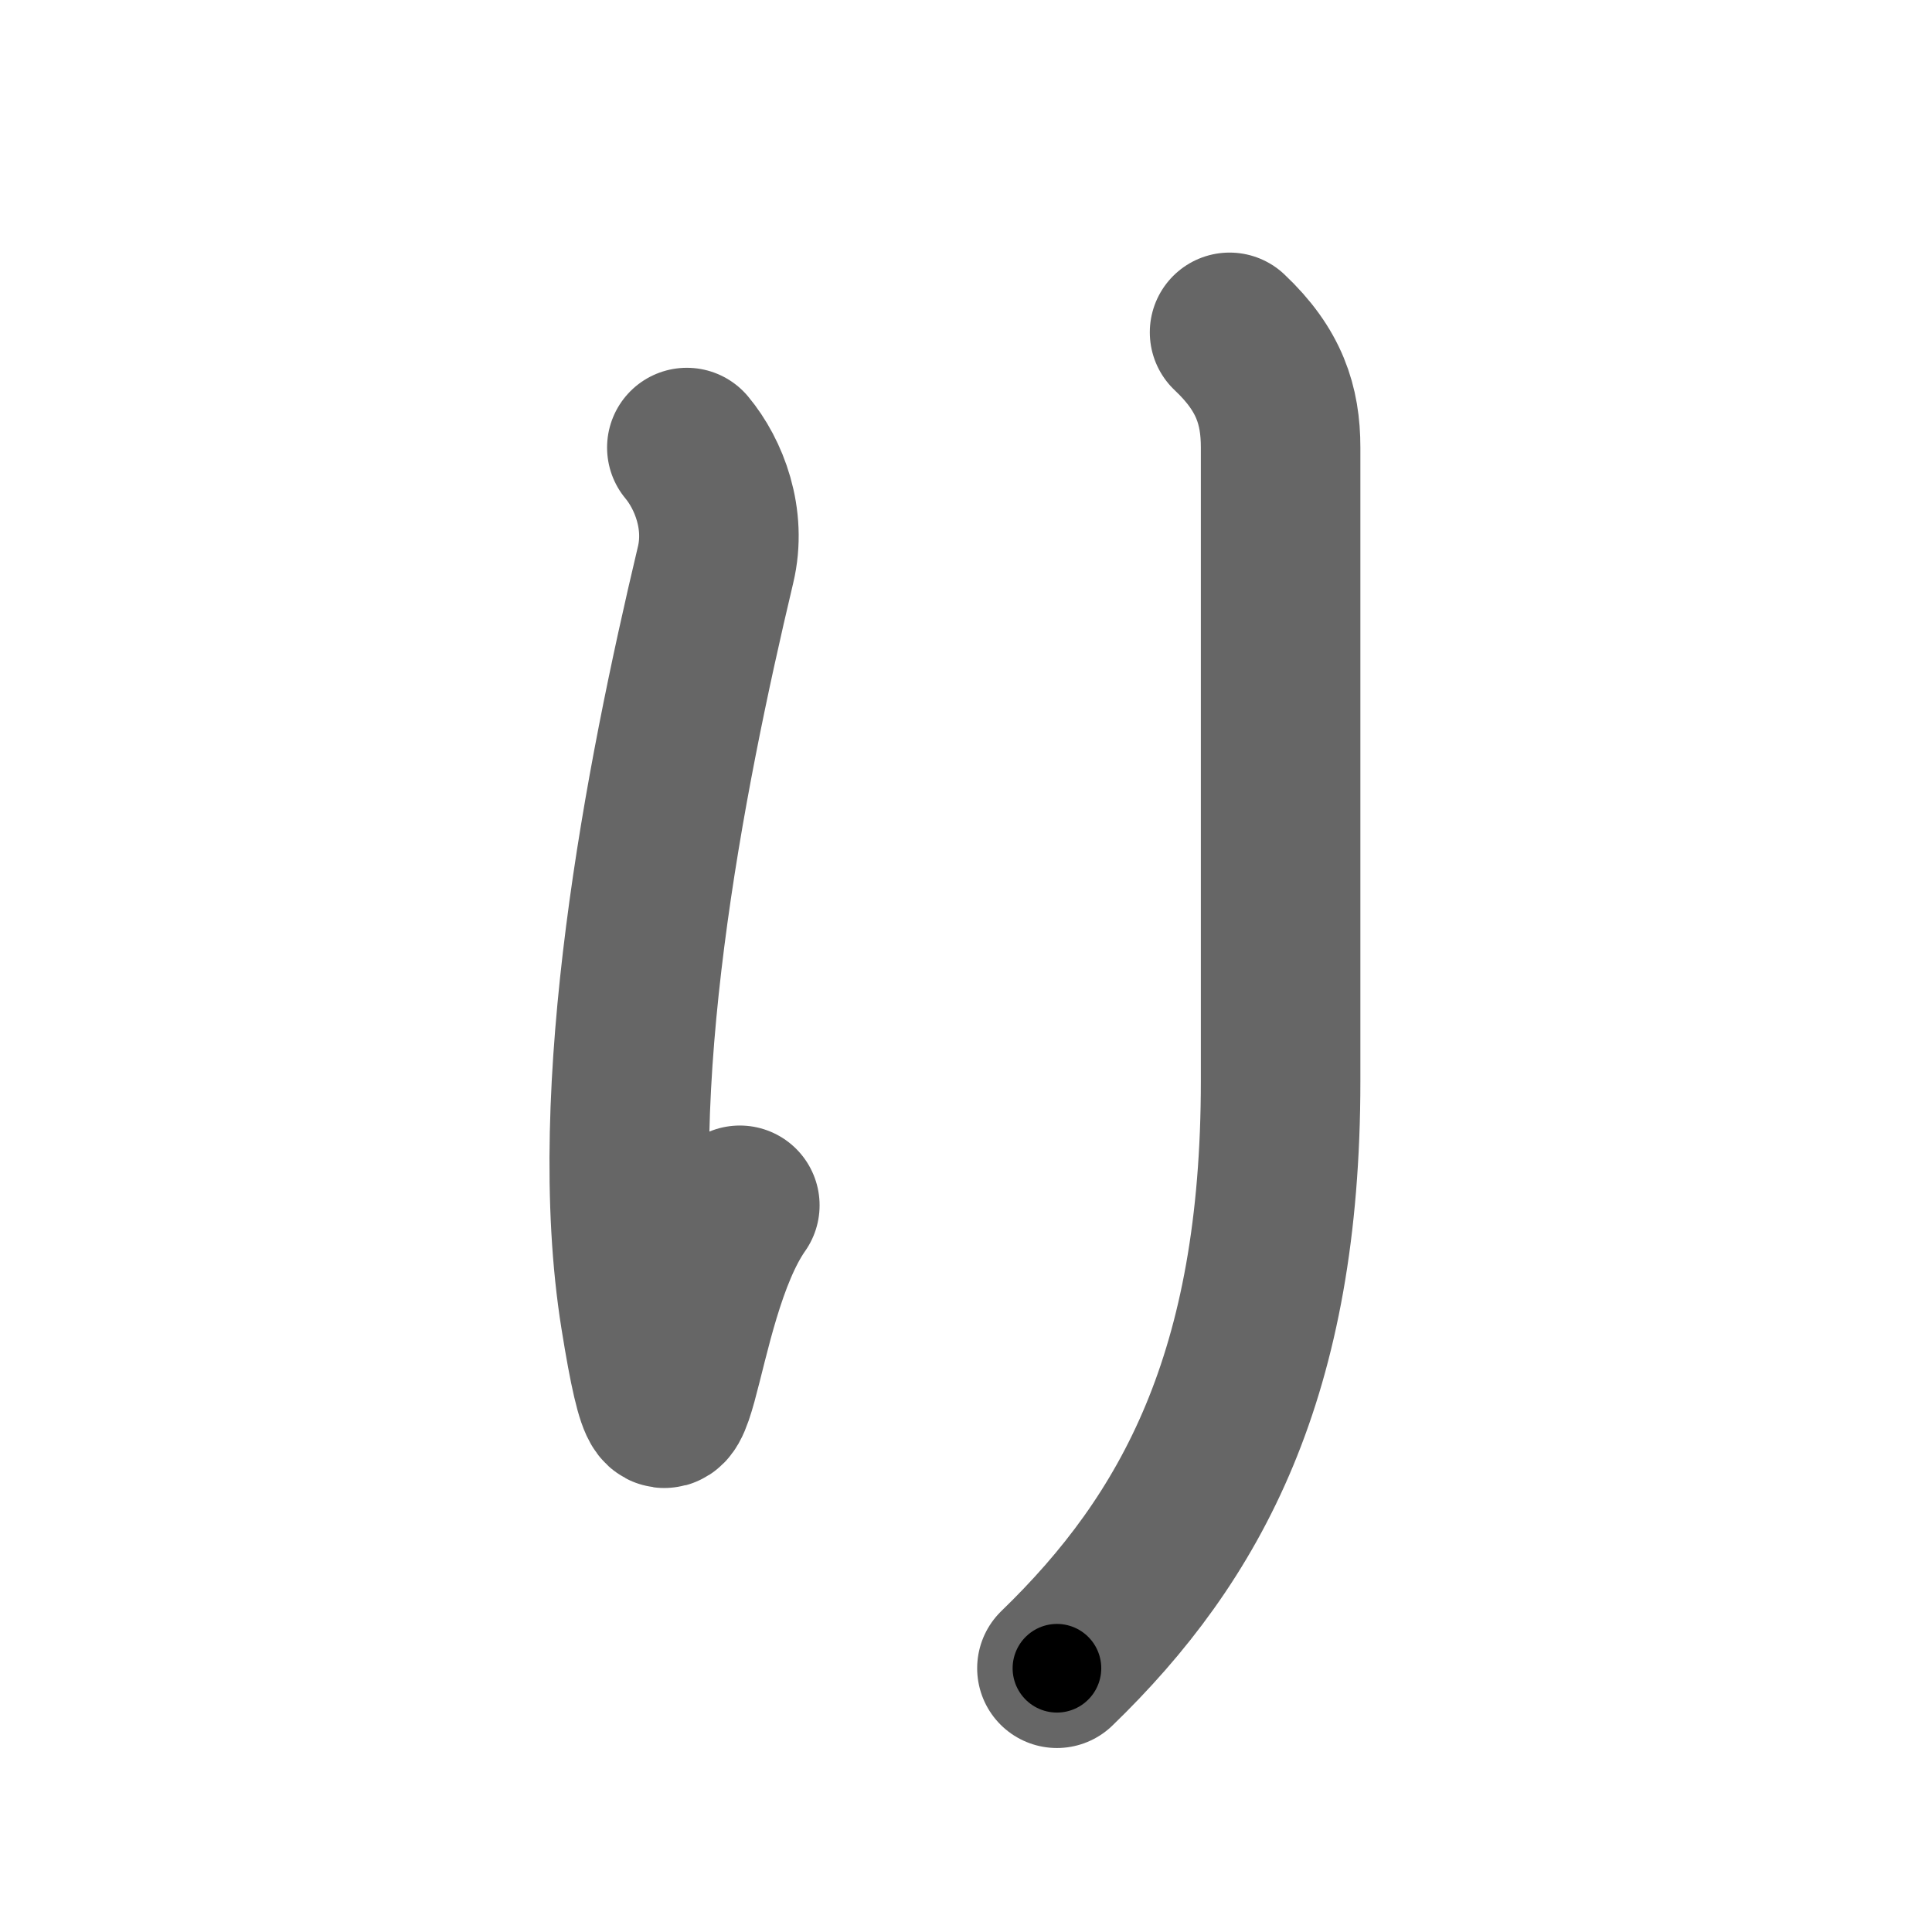 <svg xmlns="http://www.w3.org/2000/svg" width="109" height="109" viewBox="0 0 109 109" id="308a"><g fill="none" stroke="#666" stroke-width="9" stroke-linecap="round" stroke-linejoin="round"><g><path d="M38.75,25.25c1.25,1.5,2.24,4.03,1.62,6.62c-2.88,12.13-6.29,29.65-4.25,42.38c2,12.5,1.75-0.75,5.62-6.25" /><path d="M69.37,18.75c2.25,2.12,2.88,4.12,2.88,6.5c0,2.38,0,26.38,0,35.75c0,16.5-5,25.75-12.62,33.12" /></g></g><g fill="none" stroke="#000" stroke-width="5" stroke-linecap="round" stroke-linejoin="round"><g><path d="M38.75,25.25c1.25,1.5,2.24,4.03,1.62,6.62c-2.88,12.13-6.29,29.65-4.25,42.38c2,12.5,1.75-0.75,5.62-6.25" stroke-dasharray="67.69" stroke-dashoffset="67.69"><animate id="0" attributeName="stroke-dashoffset" values="67.69;0" dur="0.51s" fill="freeze" begin="0s;308a.click" /></path><path d="M69.37,18.75c2.25,2.12,2.88,4.12,2.88,6.5c0,2.38,0,26.38,0,35.75c0,16.5-5,25.75-12.62,33.12" stroke-dasharray="79.64" stroke-dashoffset="79.64"><animate attributeName="stroke-dashoffset" values="79.64" fill="freeze" begin="308a.click" /><animate id="1" attributeName="stroke-dashoffset" values="79.64;0" dur="0.6s" fill="freeze" begin="0.end" /></path></g></g></svg>